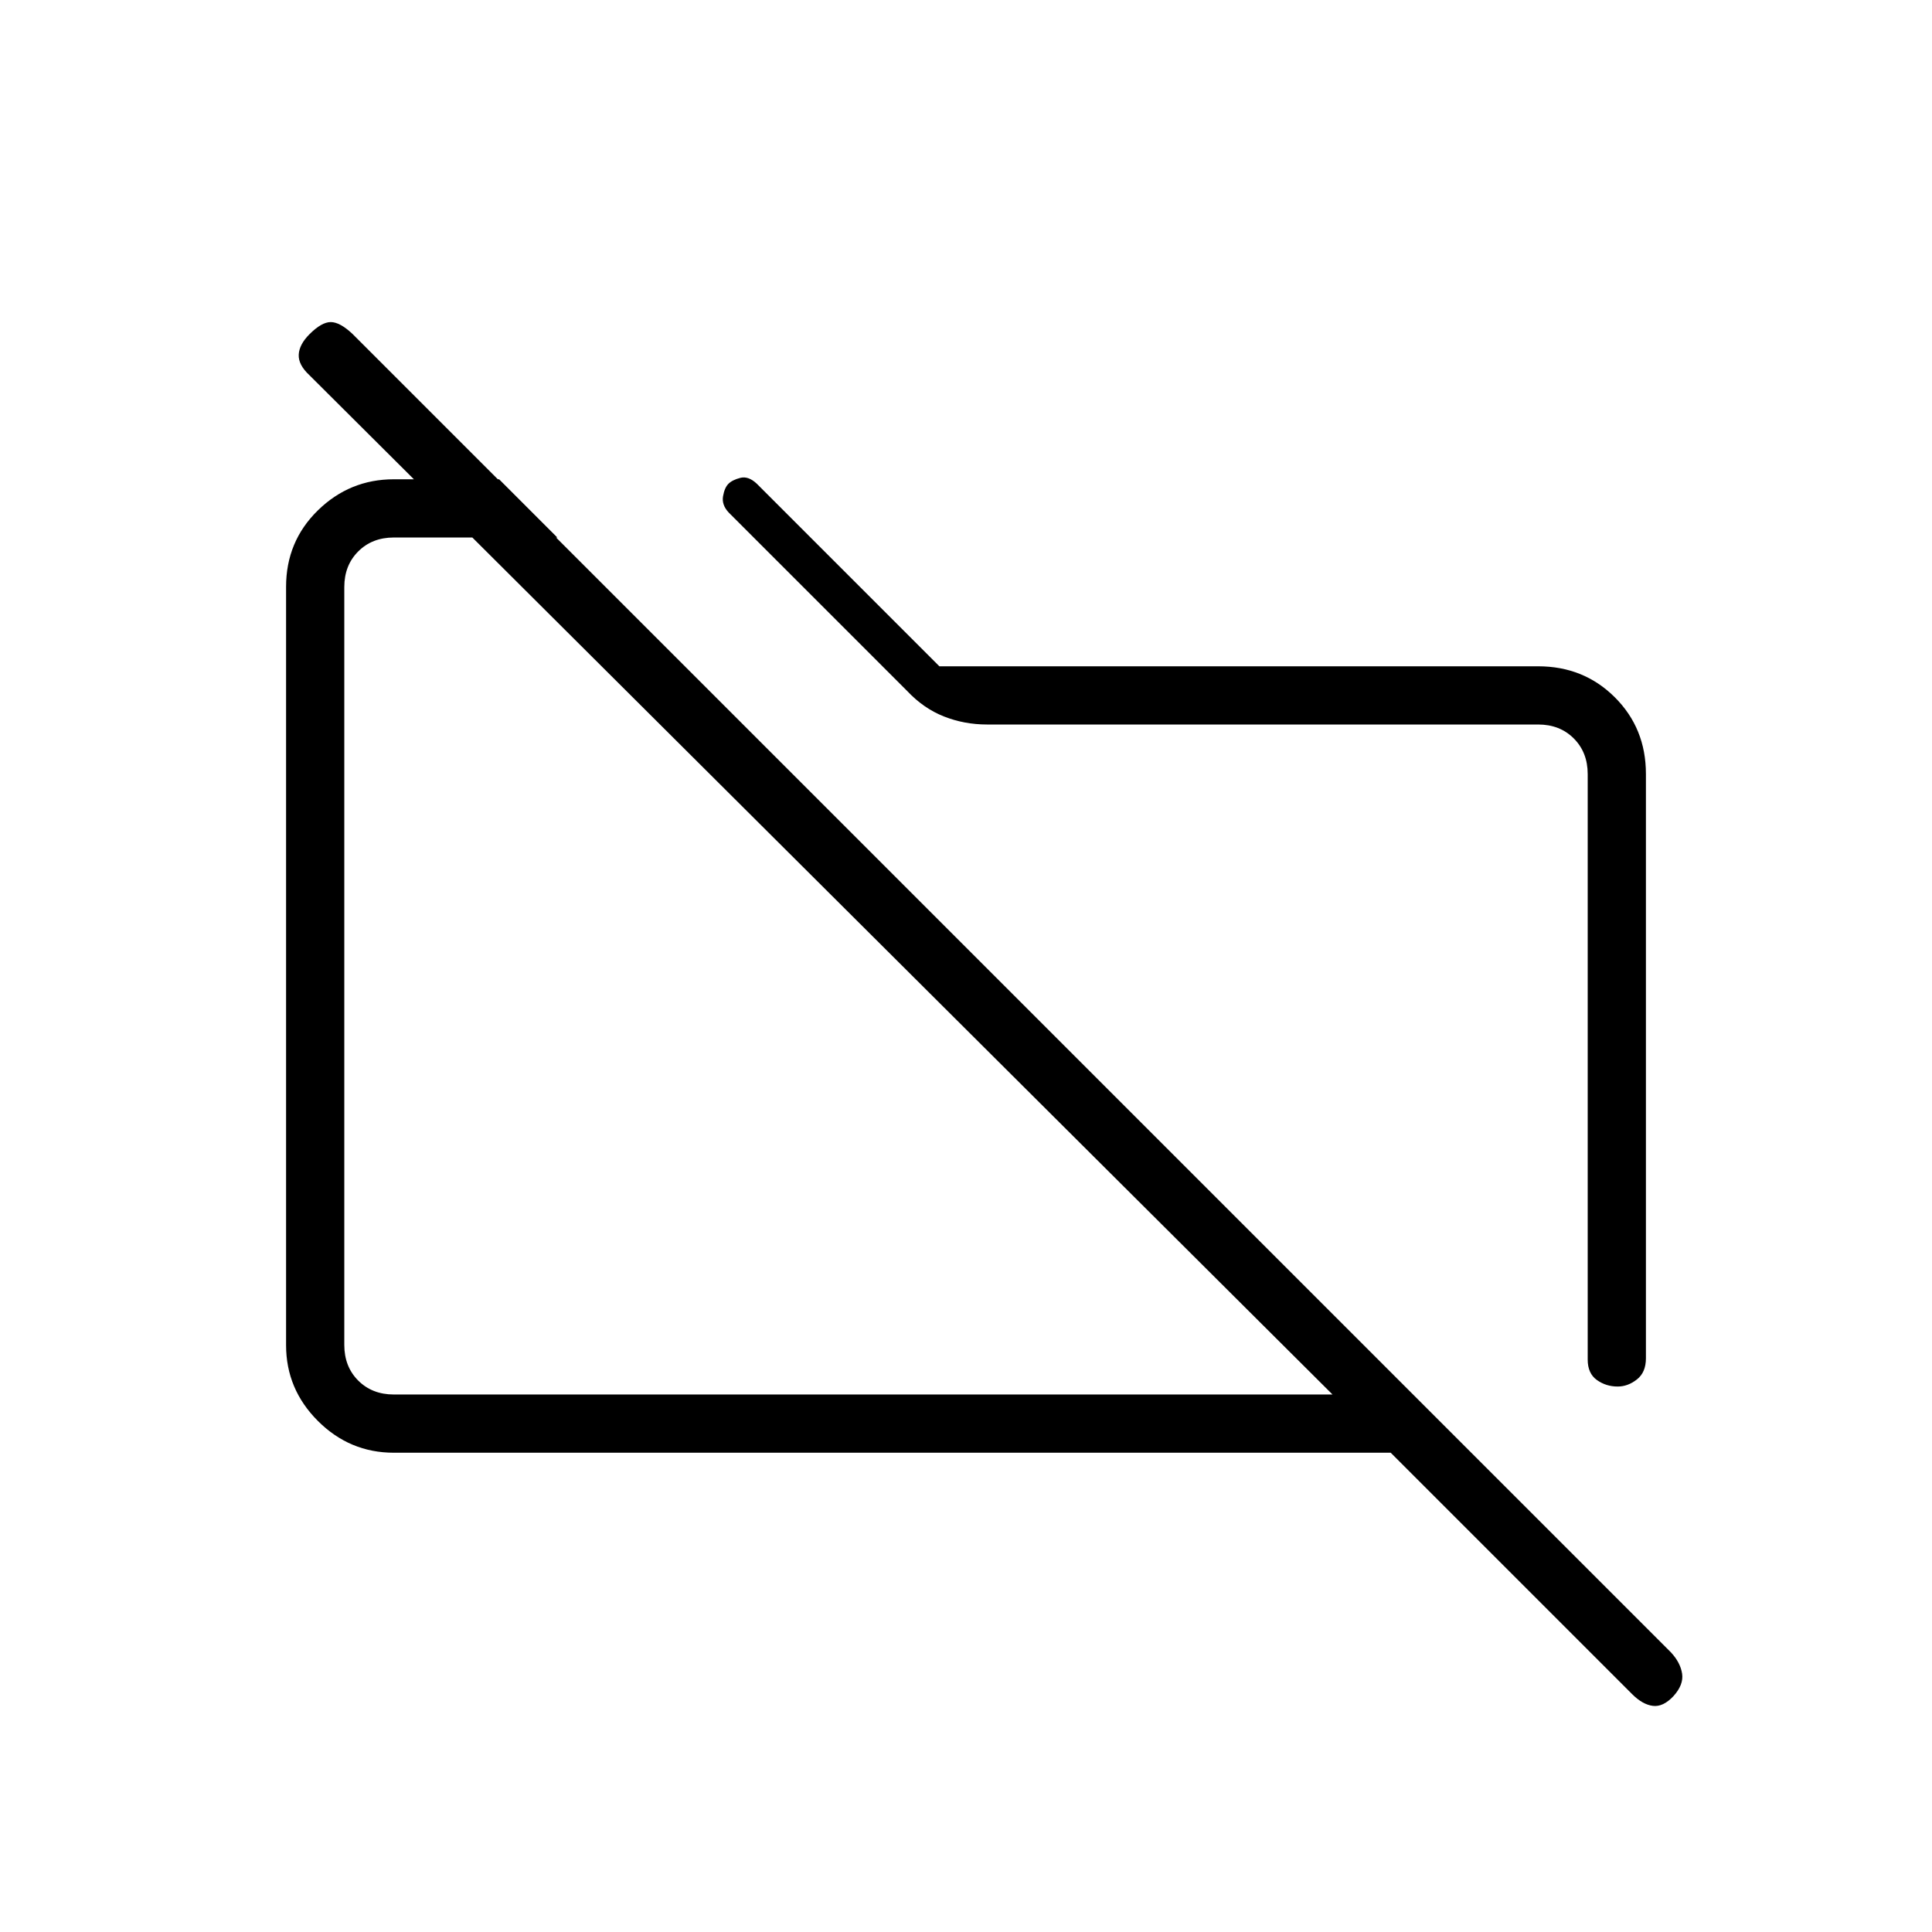 <svg xmlns="http://www.w3.org/2000/svg" height="20" viewBox="0 -960 960 960" width="20"><path d="M817.85-575.45v290.37q0 7-4.48 10.52-4.49 3.52-9.54 3.52-5.83 0-10.37-3.26-4.54-3.26-4.54-10.12v-290.96q0-10.77-6.92-17.7-6.92-6.92-17.69-6.92H490.43q-11.23 0-21.33-3.97-10.11-3.97-18.22-12.57l-88.81-88.81q-3.53-3.8-2.8-8.03.73-4.24 2.66-6.19 1.93-1.95 5.93-2.98 3.99-1.03 8.16 2.88l90.75 90.75h297.51q22.67 0 38.12 15.4 15.45 15.4 15.45 38.07Zm-622.16 337.3q-21.94 0-37.74-15.8t-15.8-37.64v-376.82q0-22.54 15.8-37.99 15.8-15.45 37.74-15.45H248l28.92 28.93h-81.23q-10.77 0-17.69 6.92-6.92 6.92-6.92 17.69v376.62q0 10.77 6.92 17.69 6.92 6.92 17.69 6.92h466.43L153.75-773.57q-5.56-5.16-5.31-10.22.25-5.06 5.37-10.17 6-6 10.54-6 4.53 0 10.76 5.84l655.2 655.2q4.69 5.07 5.52 10.57.82 5.5-4.29 11.14-5.12 5.48-10.23 4.84-5.12-.63-10.31-5.82L691.04-238.15H195.69ZM446.92-480Zm135.04-5.96Z"/></svg>